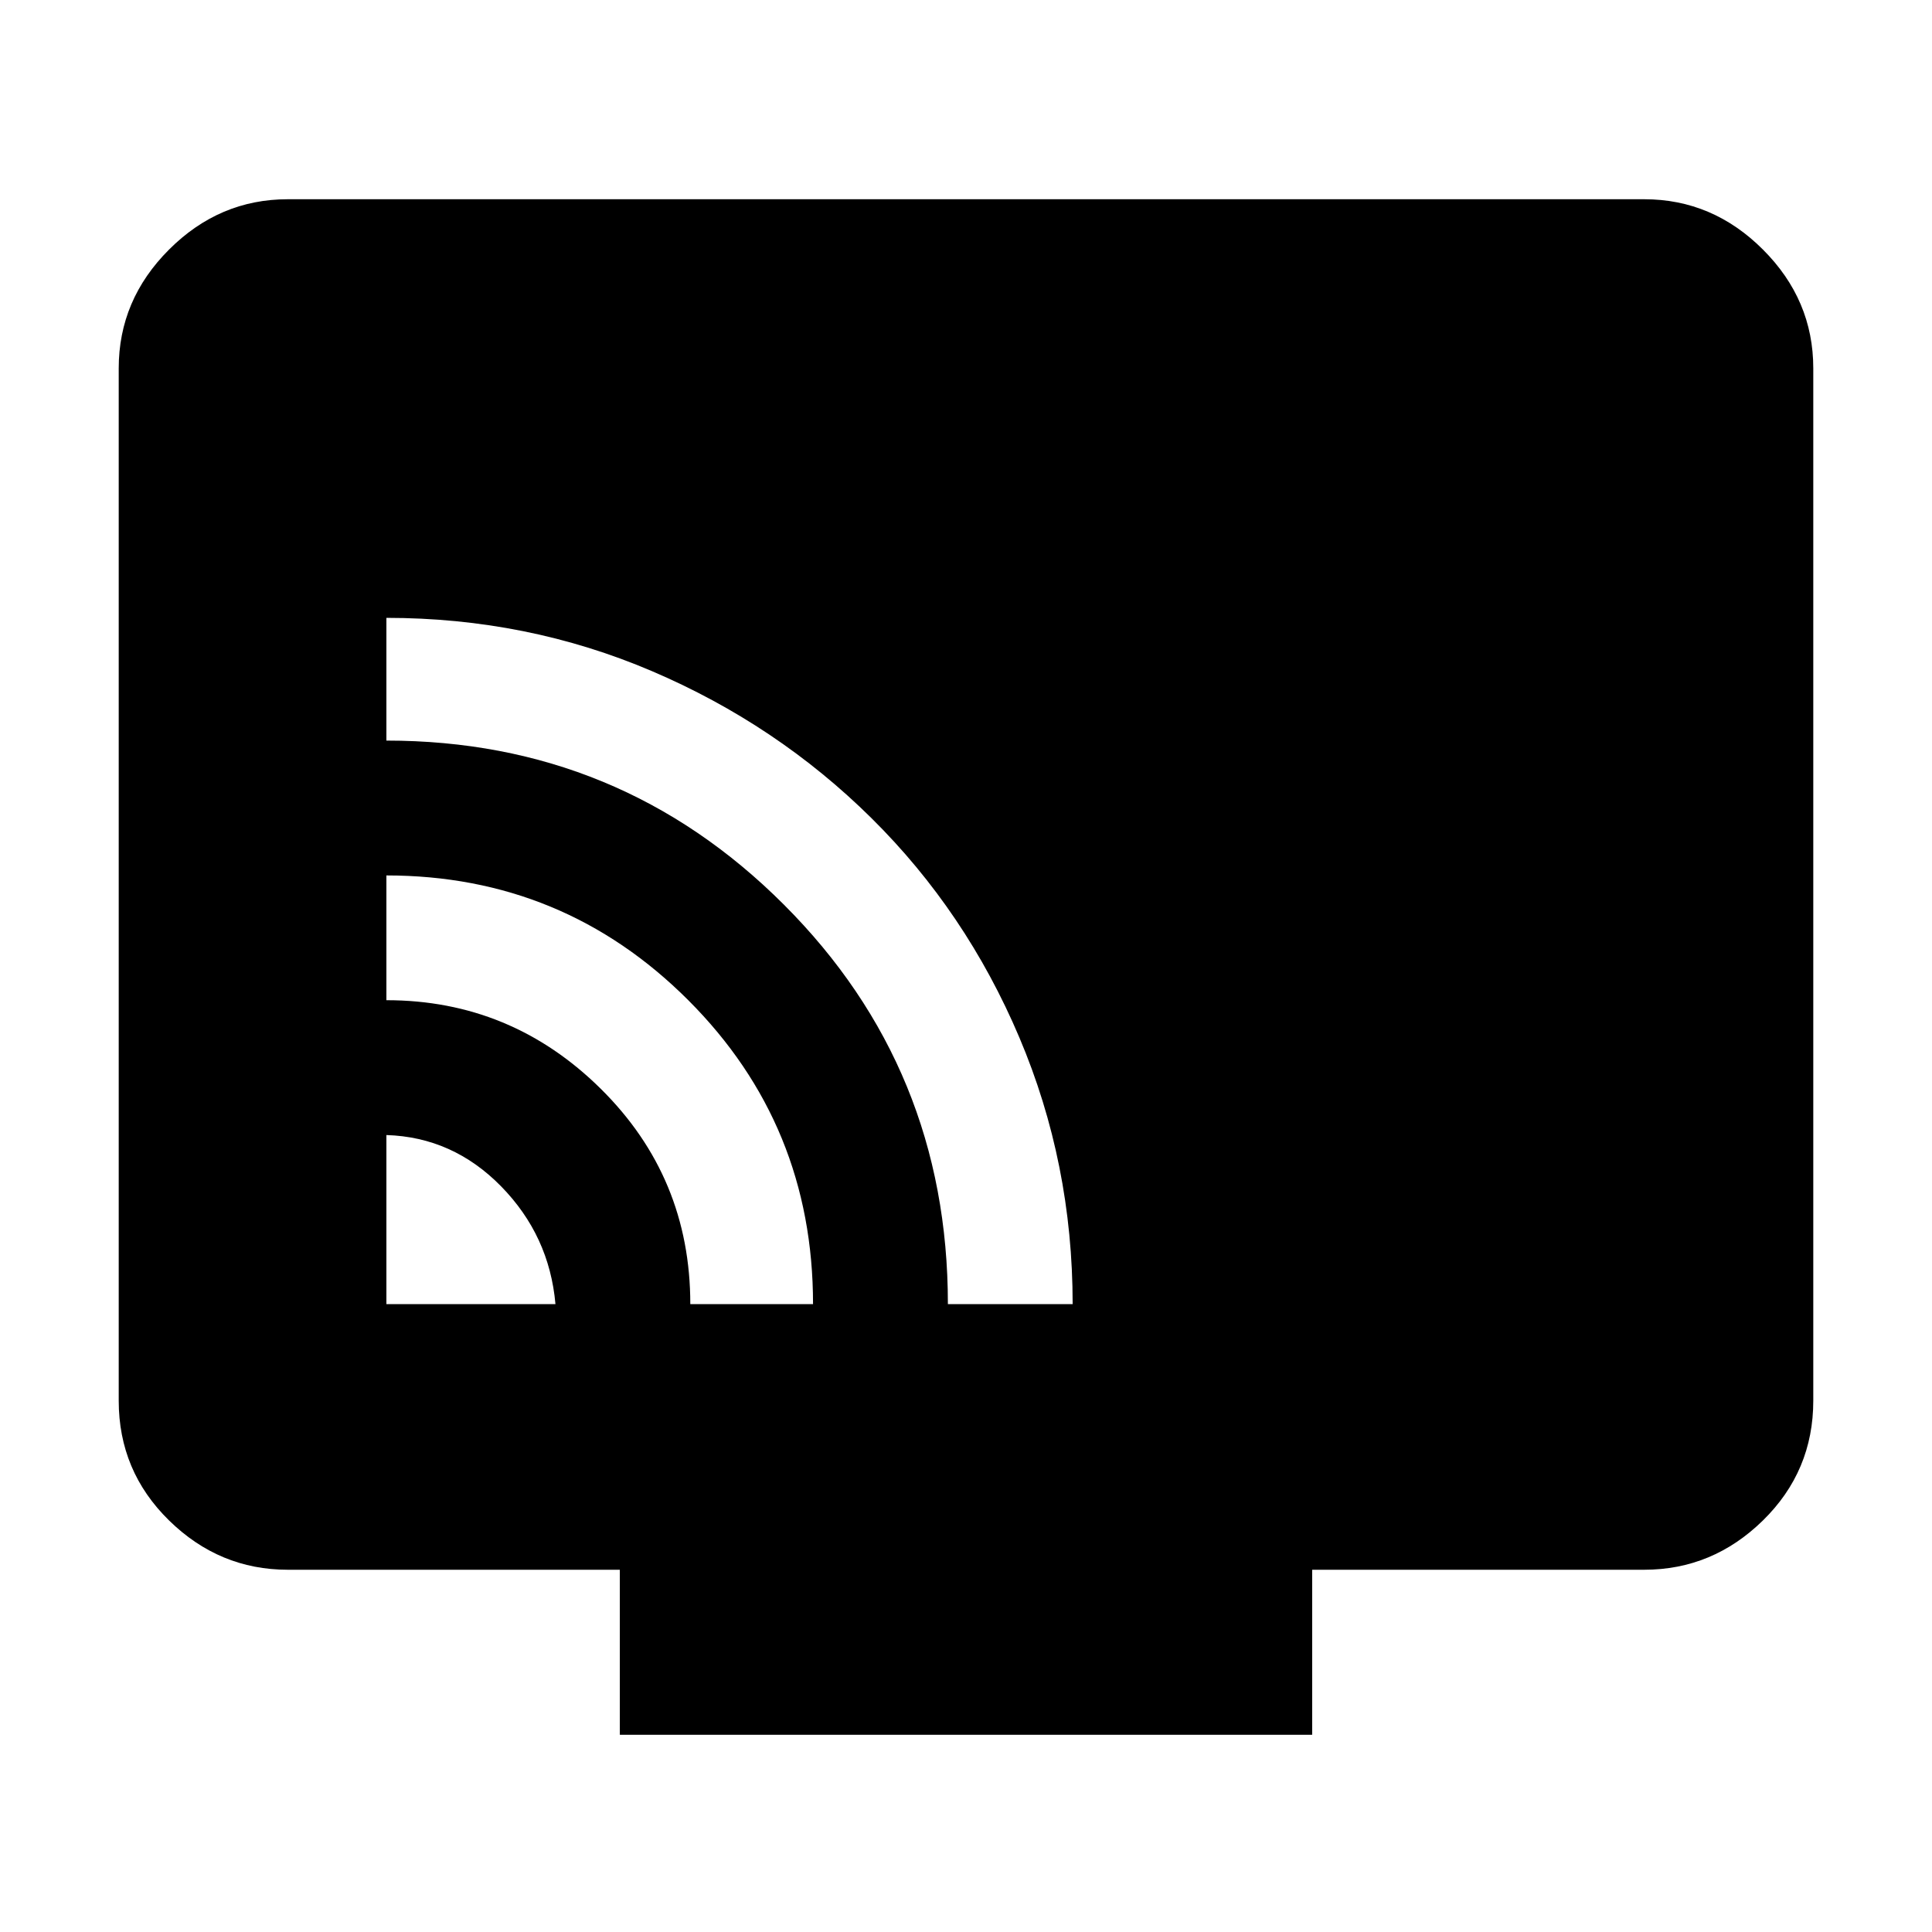 <svg xmlns="http://www.w3.org/2000/svg" height="40" width="40"><path d="M8 27h3.5q-.125-1.417-1.125-2.438-1-1.02-2.375-1.062Zm8.833 0q0-3.708-2.583-6.292-2.583-2.583-6.25-2.583v2.583q2.583 0 4.438 1.834 1.854 1.833 1.854 4.458Zm5.375 0q0-2.917-1.104-5.521t-3.062-4.541Q16.083 15 13.5 13.896q-2.583-1.104-5.5-1.104v2.541q4.833 0 8.229 3.396 3.396 3.396 3.396 8.271Zm-9.375 8.917V32.5H5.958q-1.416 0-2.458-1.021Q2.458 30.458 2.458 29V7.625q0-1.417 1.042-2.458 1.042-1.042 2.458-1.042h28.084q1.416 0 2.458 1.042 1.042 1.041 1.042 2.458V29q0 1.458-1.042 2.479-1.042 1.021-2.458 1.021h-6.875v3.417Z"/></svg>